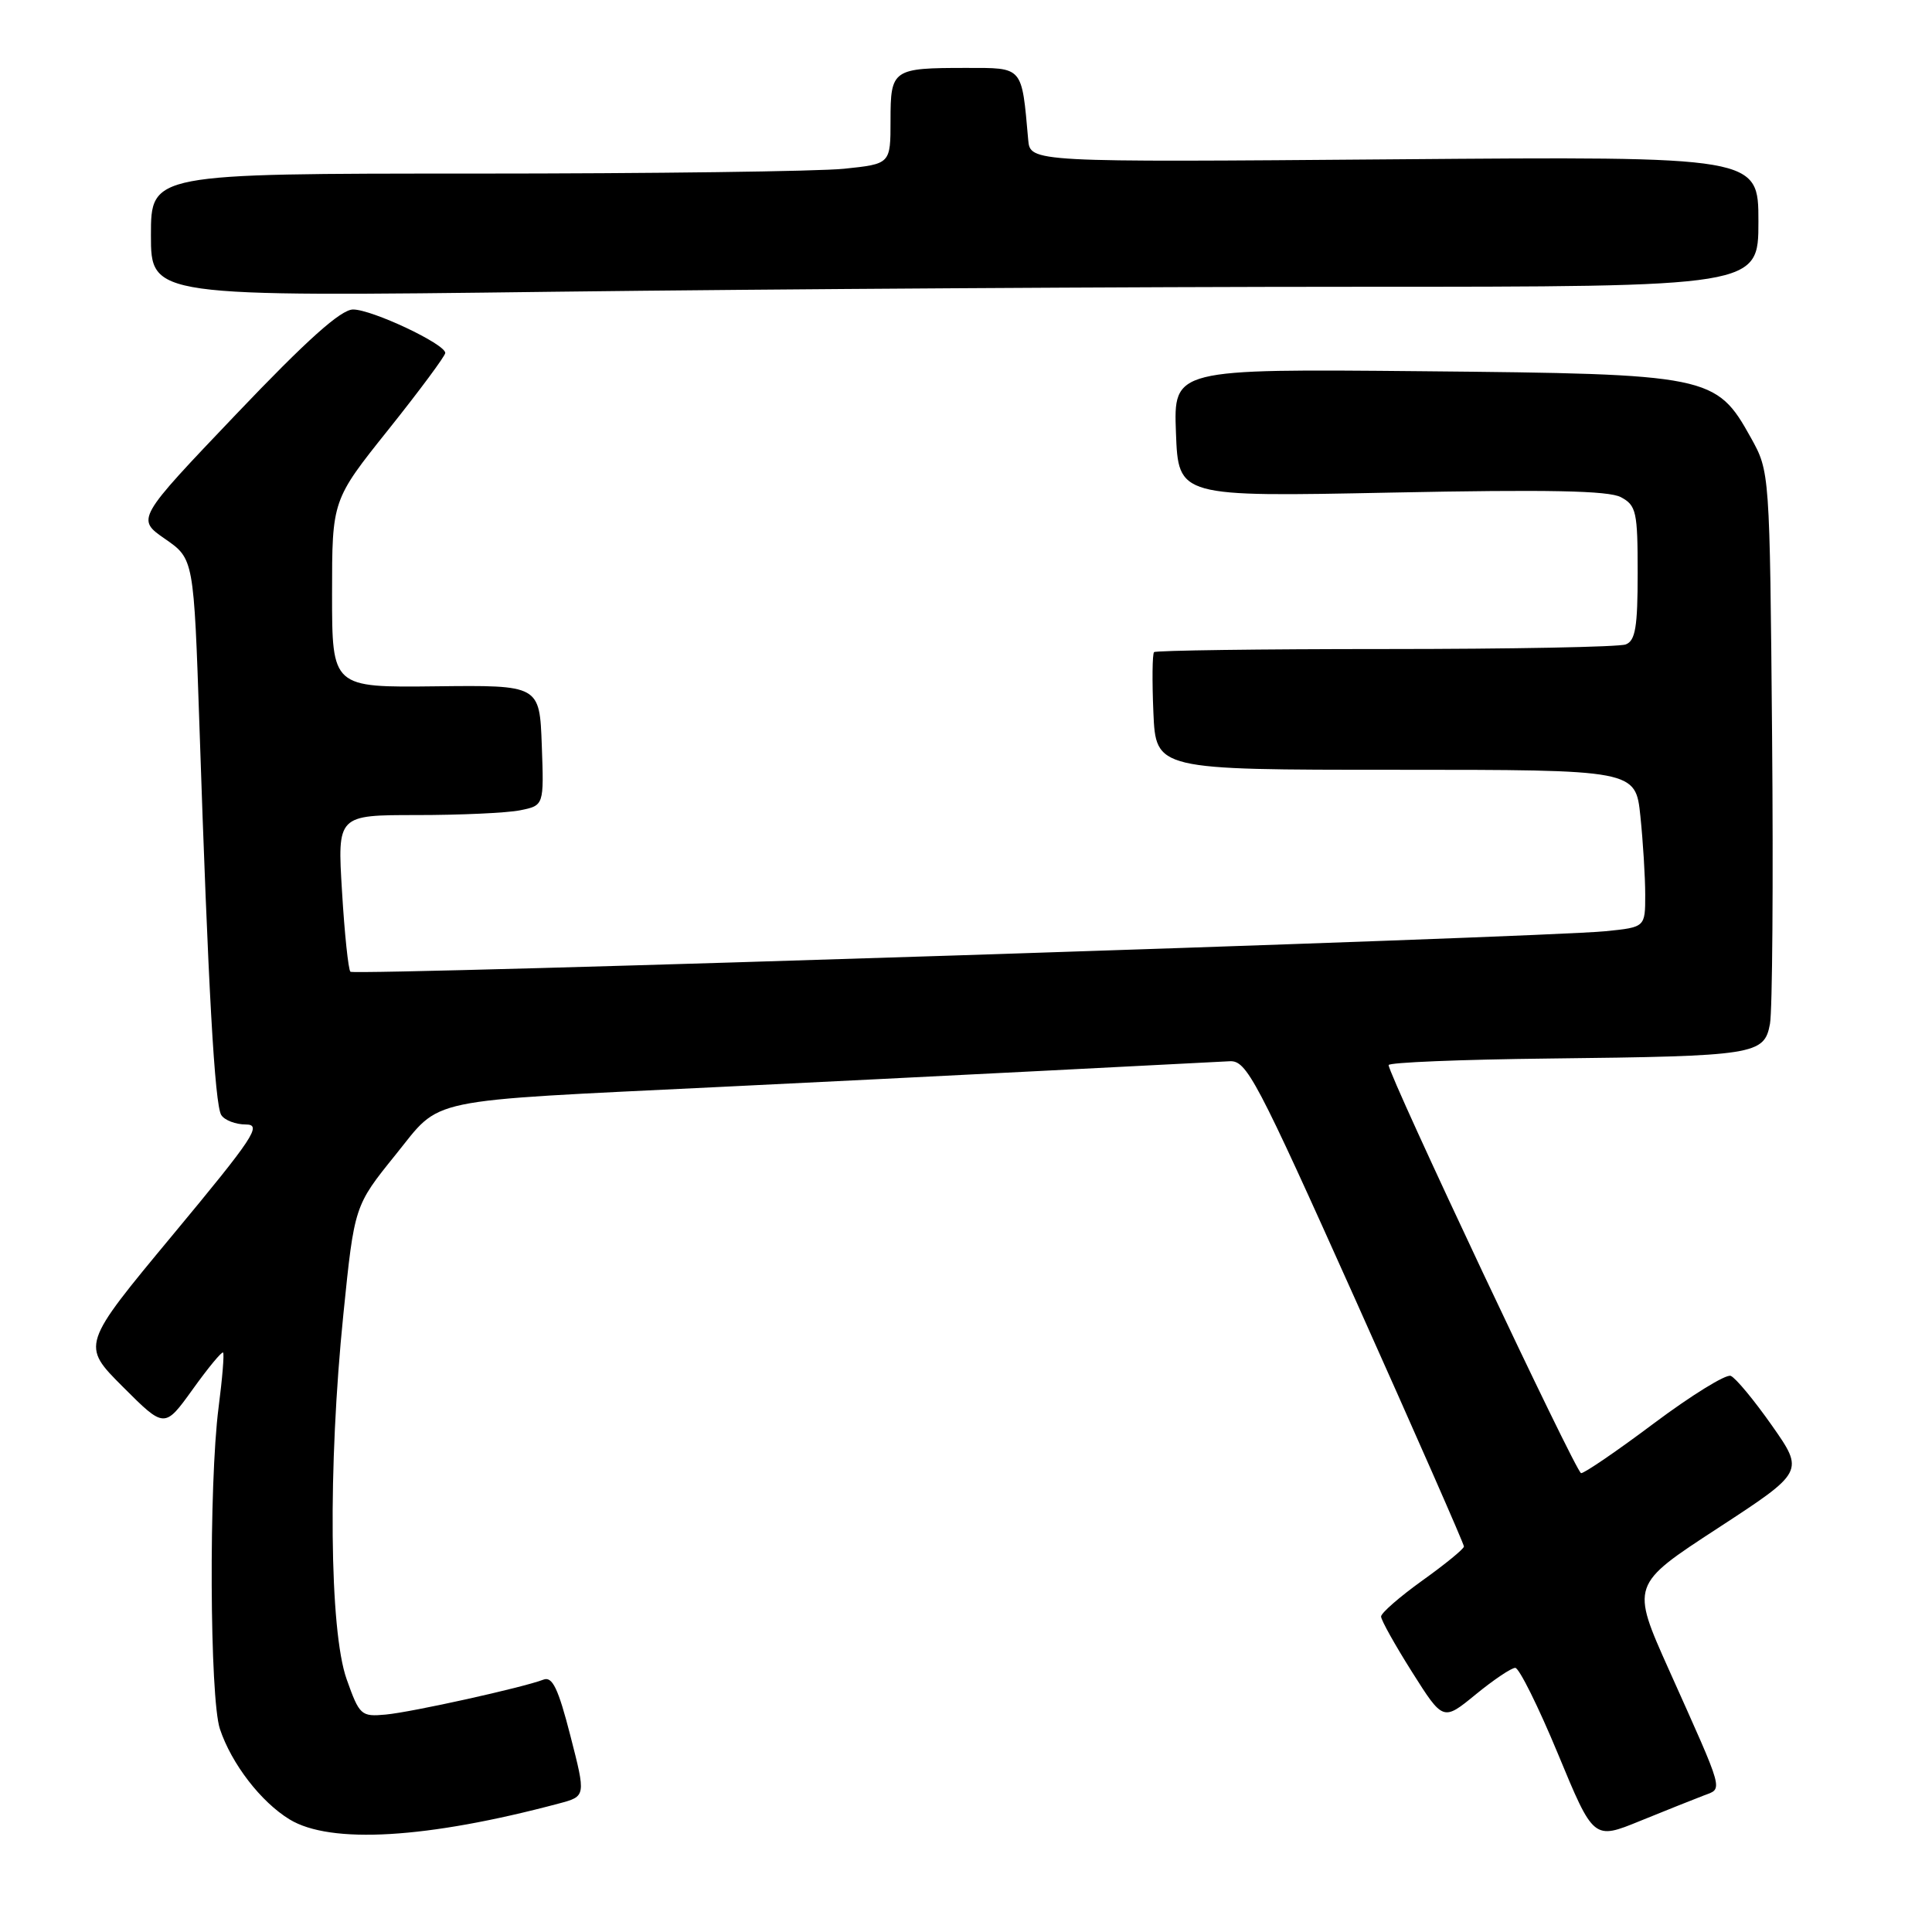 <?xml version="1.0" encoding="UTF-8" standalone="no"?>
<!DOCTYPE svg PUBLIC "-//W3C//DTD SVG 1.1//EN" "http://www.w3.org/Graphics/SVG/1.1/DTD/svg11.dtd" >
<svg xmlns="http://www.w3.org/2000/svg" xmlns:xlink="http://www.w3.org/1999/xlink" version="1.1" viewBox="0 0 256 256">
 <g >
 <path fill="currentColor"
d=" M 225.74 237.92 C 228.33 236.92 228.59 237.88 221.14 221.25 C 216.10 210.00 216.10 210.00 227.59 202.51 C 239.08 195.01 239.08 195.01 234.79 188.89 C 232.43 185.53 229.98 182.57 229.33 182.31 C 228.69 182.06 224.13 184.88 219.19 188.57 C 214.26 192.27 209.89 195.25 209.50 195.20 C 208.81 195.11 184.00 142.48 184.00 141.13 C 184.00 140.78 193.57 140.39 205.25 140.26 C 232.60 139.95 233.77 139.76 234.53 135.67 C 234.85 133.93 234.98 116.75 234.81 97.50 C 234.50 62.50 234.50 62.50 232.00 58.00 C 227.40 49.72 226.55 49.55 188.50 49.19 C 155.50 48.88 155.50 48.88 155.82 57.36 C 156.14 65.84 156.14 65.84 184.36 65.27 C 205.16 64.85 213.15 65.01 214.78 65.88 C 216.82 66.97 217.00 67.81 217.00 75.93 C 217.00 83.08 216.70 84.90 215.42 85.39 C 214.55 85.73 200.22 86.00 183.58 86.00 C 166.95 86.00 153.15 86.19 152.92 86.41 C 152.69 86.64 152.65 90.24 152.83 94.41 C 153.16 102.00 153.16 102.00 184.94 102.00 C 216.72 102.00 216.72 102.00 217.36 108.15 C 217.71 111.53 218.00 116.22 218.00 118.57 C 218.00 122.86 218.00 122.86 212.75 123.39 C 204.48 124.23 46.99 129.32 46.43 128.76 C 46.16 128.49 45.65 123.71 45.32 118.13 C 44.70 108.00 44.70 108.00 55.22 108.00 C 61.01 108.00 67.17 107.72 68.91 107.37 C 72.08 106.73 72.08 106.73 71.79 98.76 C 71.50 90.78 71.50 90.78 57.75 90.94 C 44.00 91.10 44.00 91.10 44.00 78.68 C 44.00 66.26 44.00 66.26 51.50 56.88 C 55.62 51.72 58.99 47.17 59.00 46.77 C 59.00 45.58 49.27 41.00 46.78 41.01 C 45.16 41.02 40.68 45.03 31.28 54.90 C 18.06 68.77 18.06 68.77 21.87 71.41 C 25.68 74.05 25.68 74.05 26.43 96.28 C 27.58 130.84 28.45 146.39 29.32 147.75 C 29.76 148.44 31.23 149.00 32.58 149.00 C 34.76 149.00 33.63 150.70 22.90 163.62 C 10.76 178.24 10.76 178.24 16.28 183.76 C 21.80 189.28 21.80 189.28 25.53 184.10 C 27.57 181.25 29.39 179.05 29.56 179.22 C 29.73 179.39 29.46 182.67 28.96 186.52 C 27.66 196.62 27.78 225.04 29.14 229.10 C 30.68 233.72 34.58 238.77 38.37 241.08 C 43.79 244.39 56.61 243.63 74.07 238.97 C 77.64 238.02 77.64 238.02 75.58 230.00 C 73.97 223.72 73.19 222.10 72.01 222.56 C 69.29 223.61 54.58 226.87 51.10 227.19 C 47.85 227.49 47.63 227.29 45.93 222.50 C 43.64 216.04 43.44 194.35 45.50 174.13 C 46.96 159.77 46.96 159.77 52.40 153.03 C 58.63 145.33 55.56 145.97 95.50 144.02 C 106.50 143.49 125.62 142.53 138.00 141.90 C 150.38 141.26 161.60 140.69 162.94 140.62 C 165.19 140.51 166.43 142.86 179.69 172.42 C 187.56 189.98 193.99 204.60 193.98 204.92 C 193.97 205.24 191.49 207.27 188.48 209.42 C 185.47 211.58 183.00 213.73 183.00 214.20 C 183.00 214.67 184.85 217.98 187.11 221.56 C 191.22 228.06 191.22 228.06 195.53 224.53 C 197.90 222.59 200.26 221.00 200.78 221.00 C 201.29 221.00 203.84 226.13 206.44 232.40 C 211.16 243.80 211.16 243.80 217.33 241.28 C 220.72 239.90 224.51 238.39 225.74 237.92 Z  M 179.75 38.00 C 233.00 38.00 233.00 38.00 233.00 29.36 C 233.00 20.72 233.00 20.72 184.75 21.11 C 136.50 21.50 136.50 21.50 136.24 18.50 C 135.37 8.71 135.62 9.00 128.04 9.00 C 118.26 9.00 118.00 9.18 118.00 15.96 C 118.00 21.72 118.00 21.72 111.85 22.36 C 108.47 22.71 86.42 23.00 62.85 23.00 C 20.00 23.00 20.00 23.00 20.00 31.16 C 20.00 39.33 20.00 39.33 73.25 38.66 C 102.54 38.30 150.46 38.00 179.75 38.00 Z "/>
</g>
</svg>